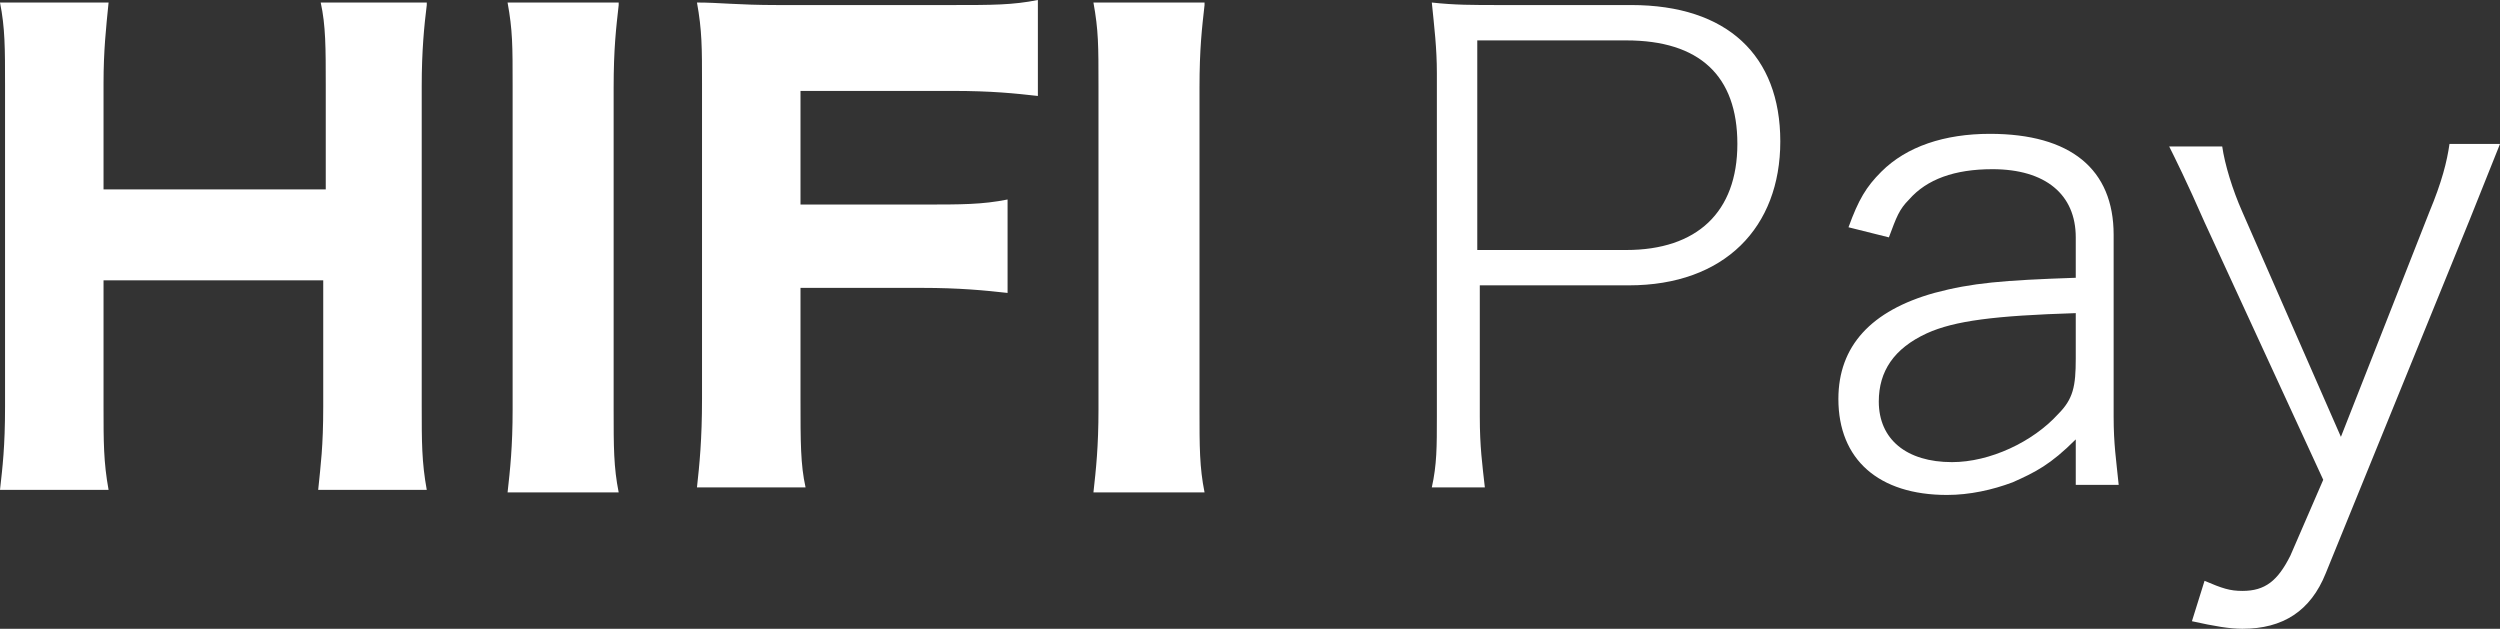 <?xml version="1.0" encoding="UTF-8"?><svg id="a" xmlns="http://www.w3.org/2000/svg" viewBox="0 0 99 24.9"><rect x="0" y="0" width="99" height="24.9" fill="#333333" stroke="none"/><defs><style>.b{fill:#fff;}</style></defs><path class="b" d="M16.9,.2c-.1,.8-.2,1.8-.2,3.2v12.7c0,1.4,0,2.2,.2,3.3h-4.3c.1-1,.2-1.7,.2-3.3v-5H4.1v5c0,1.4,0,2.2,.2,3.3H0c.1-.9,.2-1.7,.2-3.3V3.4C.2,1.9,.2,1.1,0,.1H4.3c-.1,1-.2,1.9-.2,3.2V7.5H12.9V3.4c0-1.5,0-2.4-.2-3.3h4.2v.1Z"/><path class="b" d="M24.5,.2c-.1,.9-.2,1.7-.2,3.3v12.7c0,1.5,0,2.3,.2,3.3h-4.4c.1-.9,.2-1.8,.2-3.3V3.4c0-1.6,0-2.2-.2-3.3h4.4v.1Z"/><path class="b" d="M31.7,15.8c0,1.7,0,2.6,.2,3.5h-4.3c.1-.9,.2-1.9,.2-3.5V3.3c0-1.4,0-2.1-.2-3.2,.9,0,1.6,.1,3.2,.1h6.9c1.6,0,2.4,0,3.4-.2V3.8c-.9-.1-1.8-.2-3.4-.2h-6v4.5h4.8c1.6,0,2.4,0,3.4-.2v3.7c-.9-.1-1.9-.2-3.4-.2h-4.8v4.4Z"/><path class="b" d="M47.7,.2c-.1,.9-.2,1.7-.2,3.3v12.7c0,1.5,0,2.3,.2,3.3h-4.4c.1-.9,.2-1.8,.2-3.3V3.4c0-1.6,0-2.2-.2-3.3h4.4v.1Z"/><path class="b" d="M56.7,19.3c.2-.9,.2-1.6,.2-2.8V2.9c0-1-.1-1.8-.2-2.8,.9,.1,1.6,.1,2.7,.1h5.2c3.8,0,5.9,2,5.9,5.4s-2.2,5.7-6,5.7h-5.9v5.2c0,1.2,.1,1.9,.2,2.8h-2.1Zm7.7-9.4c2.8,0,4.4-1.5,4.4-4.2s-1.5-4.1-4.4-4.1h-5.9V9.9h5.9Z"/><path class="b" d="M82.2,17.4c-1,1-1.6,1.3-2.5,1.7-.8,.3-1.7,.5-2.6,.5-2.7,0-4.3-1.4-4.3-3.8,0-2.1,1.3-3.5,3.8-4.2,1.5-.4,2.7-.5,5.6-.6v-1.6c0-1.7-1.2-2.7-3.3-2.7-1.5,0-2.6,.4-3.3,1.2-.4,.4-.5,.7-.8,1.5l-1.6-.4c.4-1.1,.7-1.6,1.3-2.2,1-1,2.5-1.5,4.3-1.5,3.2,0,4.9,1.4,4.9,4v7.2c0,1.1,.1,1.7,.2,2.7h-1.7v-1.8Zm0-5c-3.2,.1-4.8,.3-5.9,.8-1.3,.6-1.9,1.5-1.9,2.7,0,1.5,1.1,2.4,2.9,2.4,1.5,0,3.2-.8,4.2-1.9,.6-.6,.7-1.1,.7-2.2v-1.8h0Z"/><path class="b" d="M87.3,8.8c-.7-1.6-1.2-2.6-1.4-3h2.1c.1,.7,.4,1.7,.8,2.6l3.9,8.9,3.5-8.9c.5-1.2,.7-2,.8-2.7h2l-1.2,3-5.7,14c-.6,1.5-1.7,2.2-3.3,2.2-.5,0-1.1-.1-2-.3l.5-1.6c.7,.3,1,.4,1.5,.4,.9,0,1.4-.4,1.9-1.4l1.3-3-4.7-10.2h0Z"/></svg>